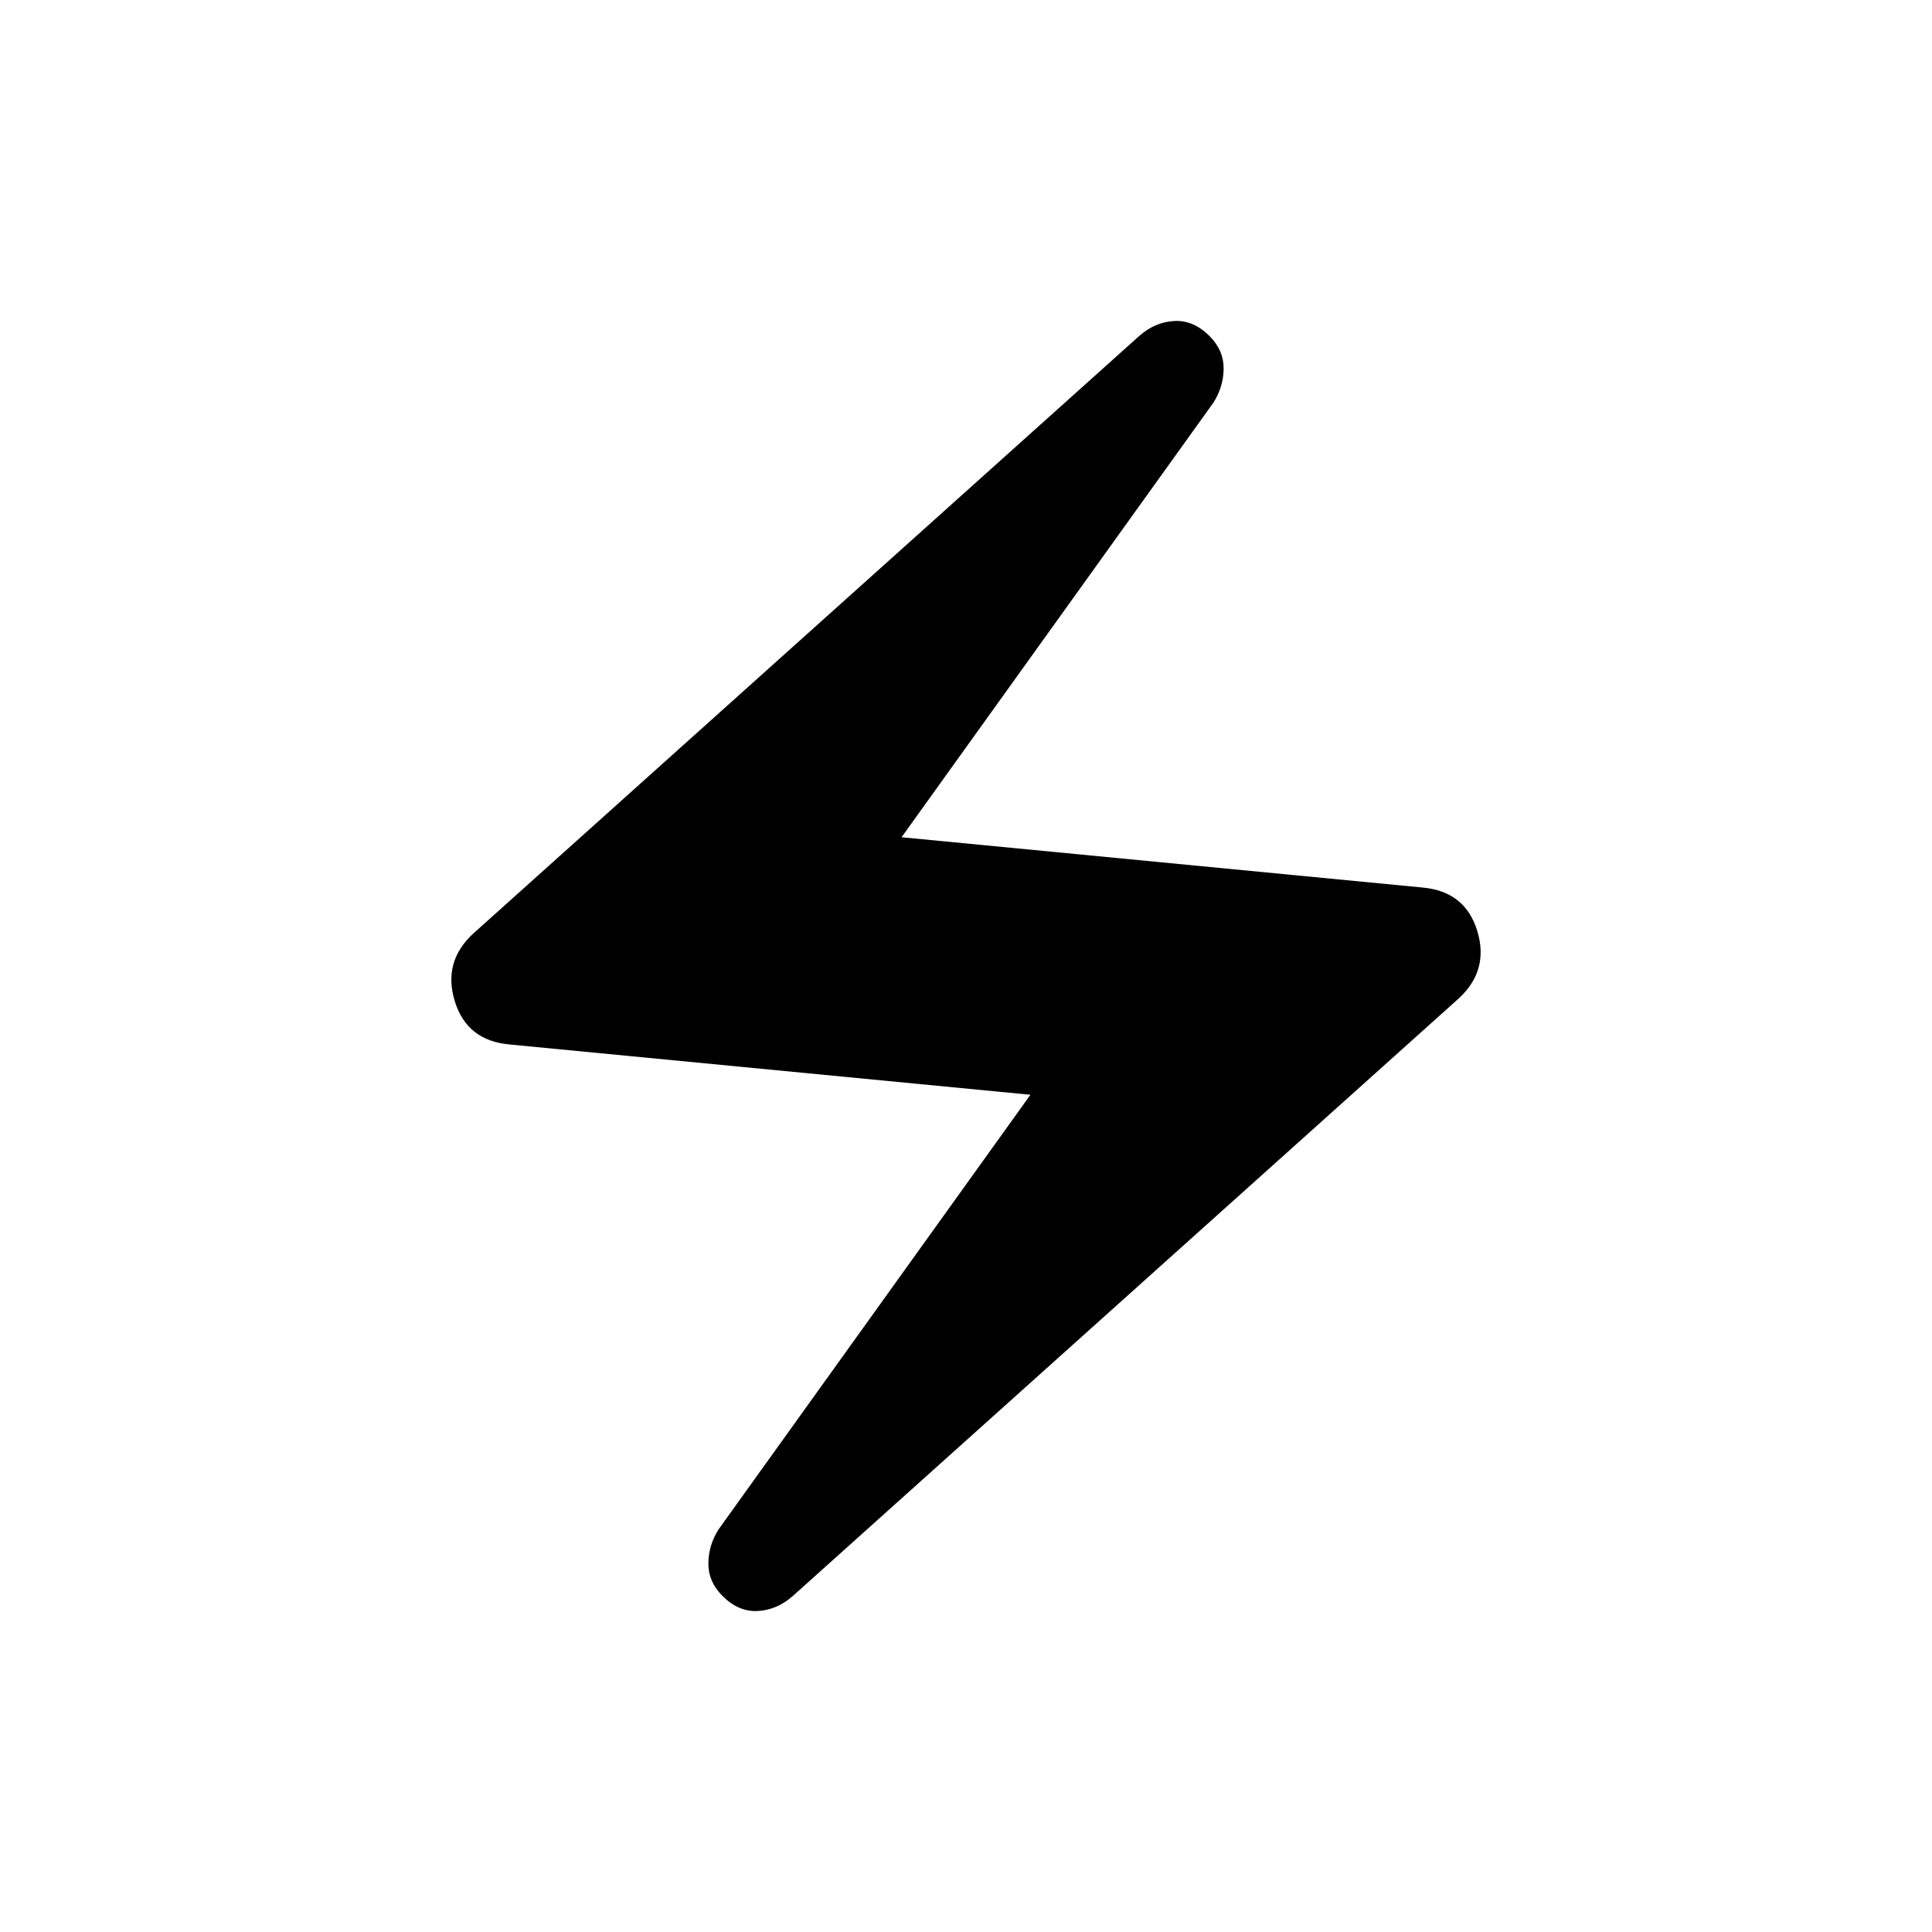 <svg xmlns="http://www.w3.org/2000/svg" height="20" width="20"><path d="M8.208 16.521q-.166.146-.364.156-.198.011-.365-.156-.146-.146-.146-.333 0-.188.105-.355l3.229-4.5-5.396-.521q-.438-.041-.563-.447-.125-.407.188-.698l6.896-6.188q.166-.146.364-.156.198-.011.365.156.146.146.146.333 0 .188-.105.355l-3.229 4.5 5.396.521q.438.041.563.447.125.407-.188.698Z"/></svg>